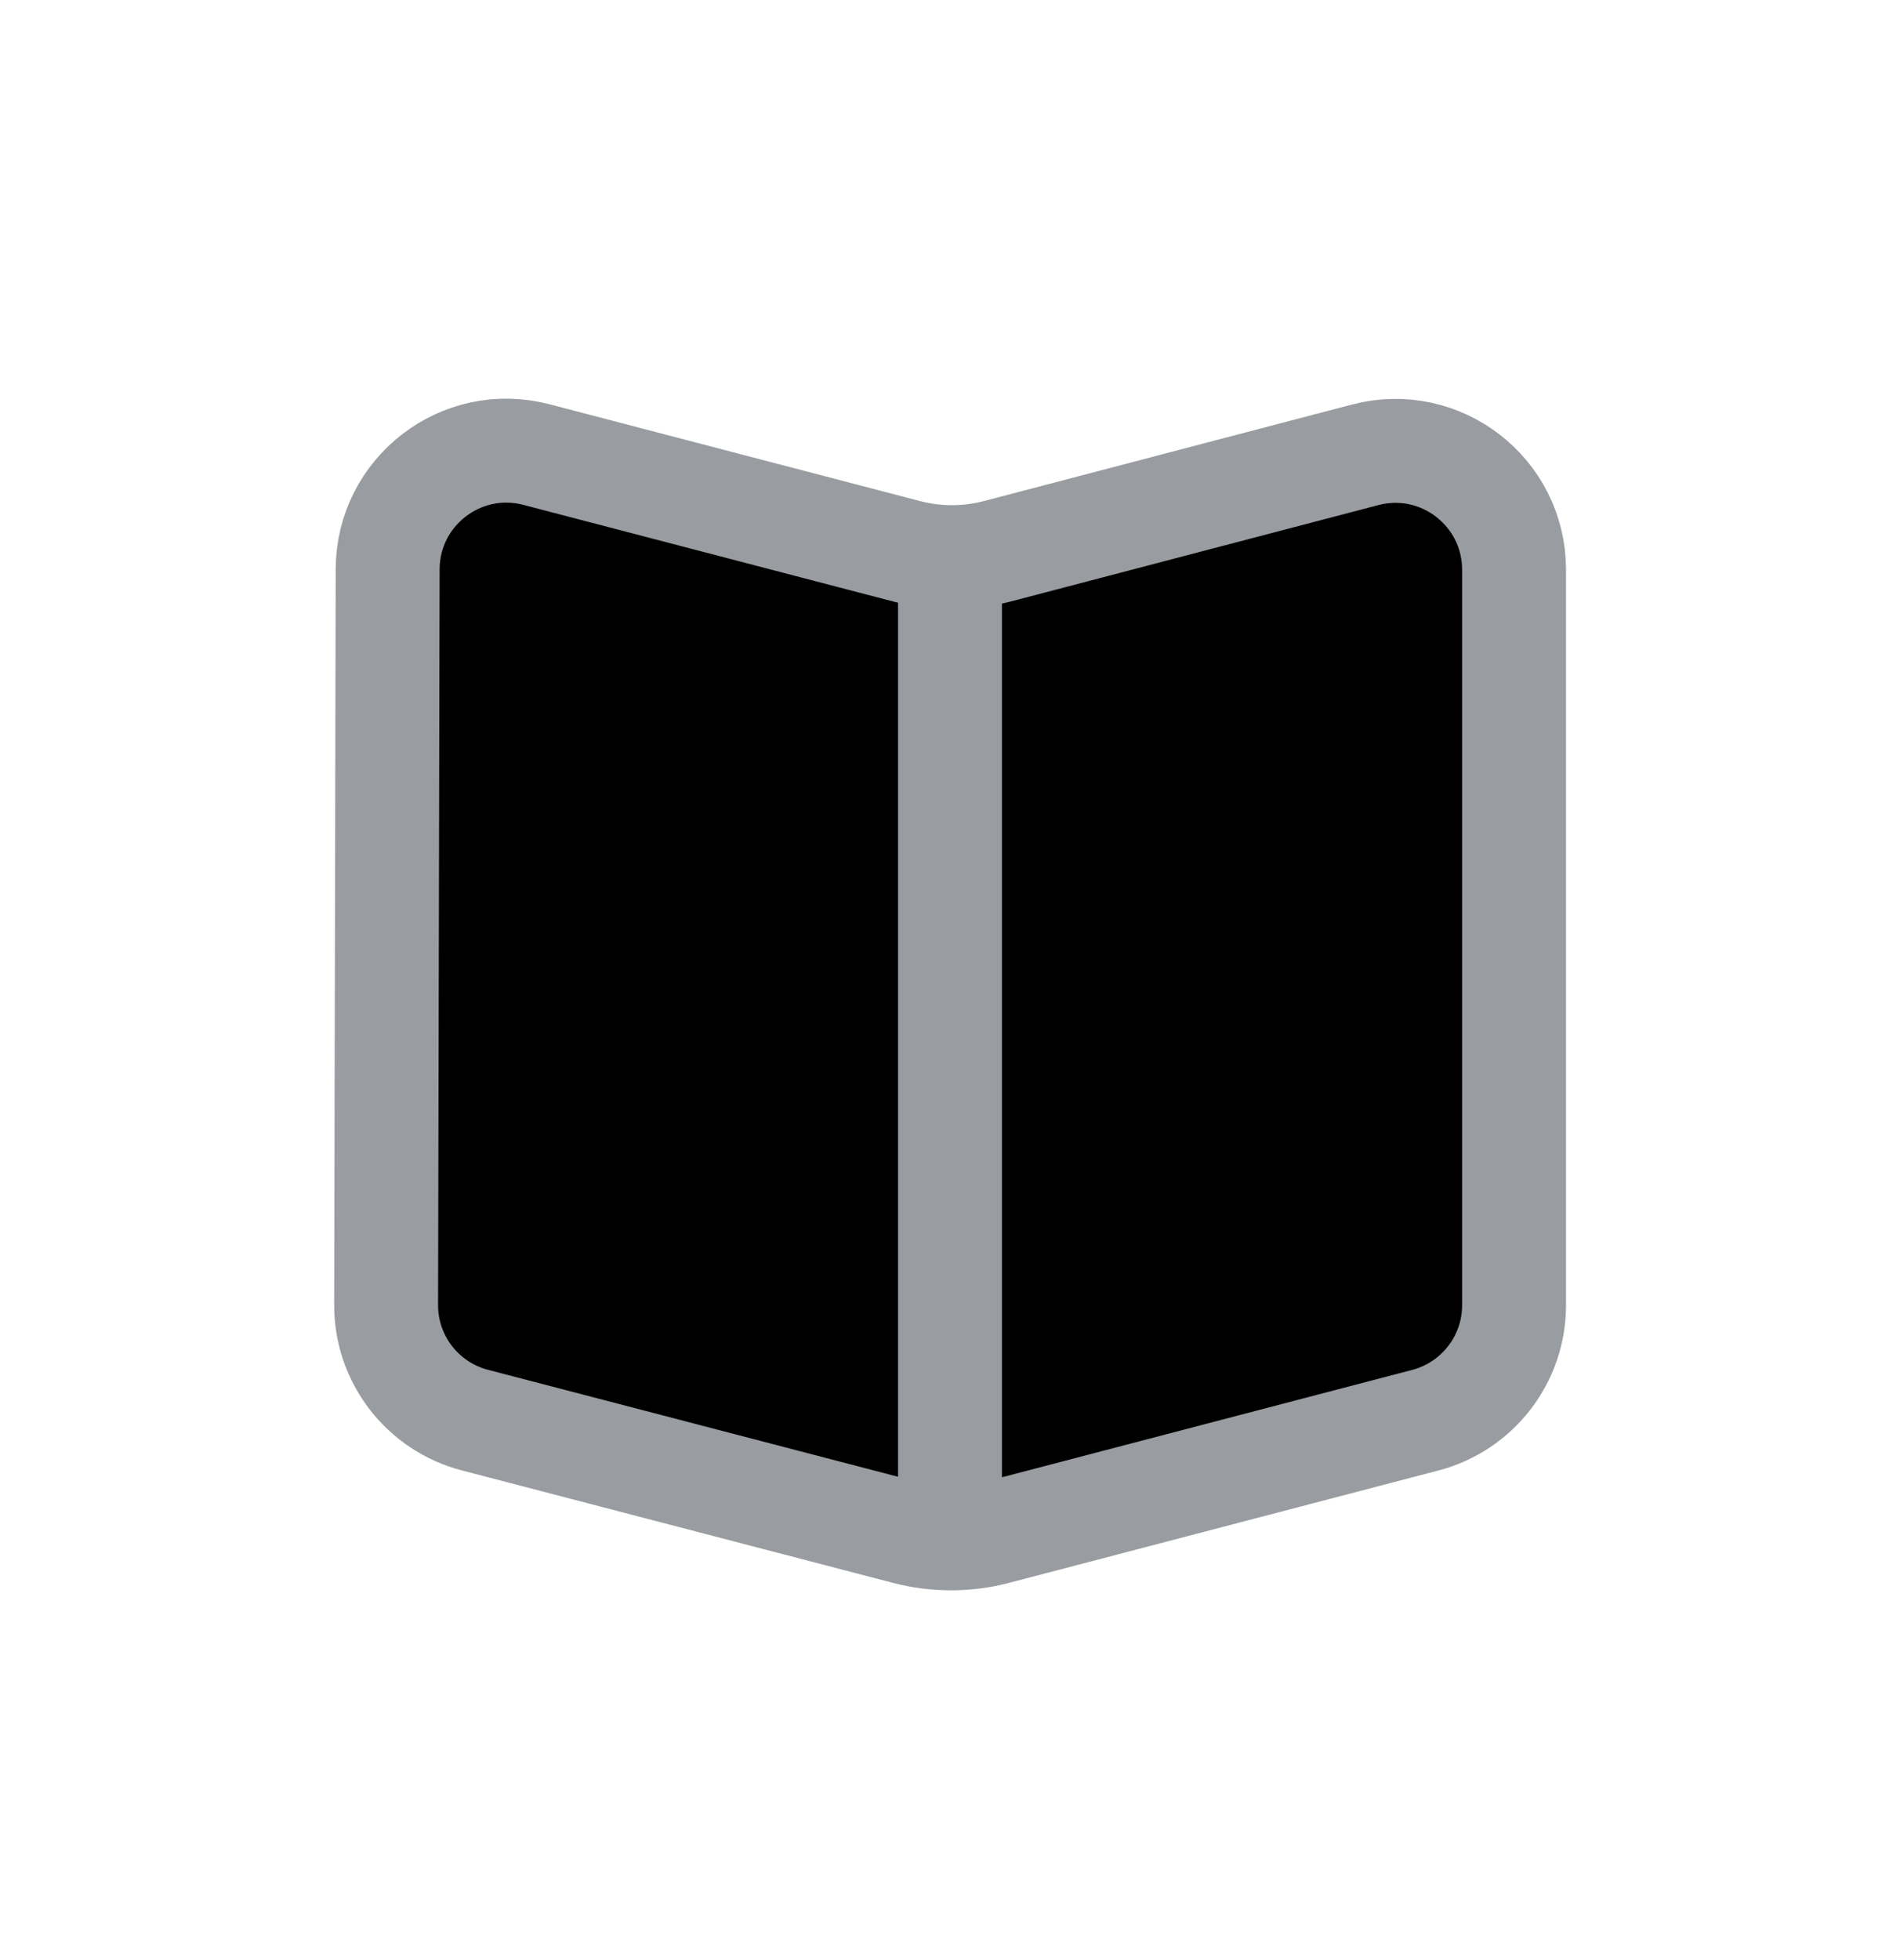 <svg width="32" height="33" viewBox="0 0 32 33" fill="none" xmlns="http://www.w3.org/2000/svg">
<path d="M16 9.923V25.269M25.5 9.592V21.975C25.5 22.884 24.886 23.679 24.006 23.91L16.775 25.802C16.278 25.932 15.756 25.932 15.259 25.802L7.999 23.909C7.116 23.679 6.501 22.882 6.503 21.97L6.529 9.584C6.532 8.276 7.769 7.322 9.034 7.653L15.275 9.283C15.773 9.413 16.296 9.413 16.794 9.282L22.993 7.657C24.261 7.325 25.5 8.281 25.5 9.592Z" stroke="#999CA0" stroke-width="1.75" stroke-linecap="round" fill="#000000"/>
</svg>
